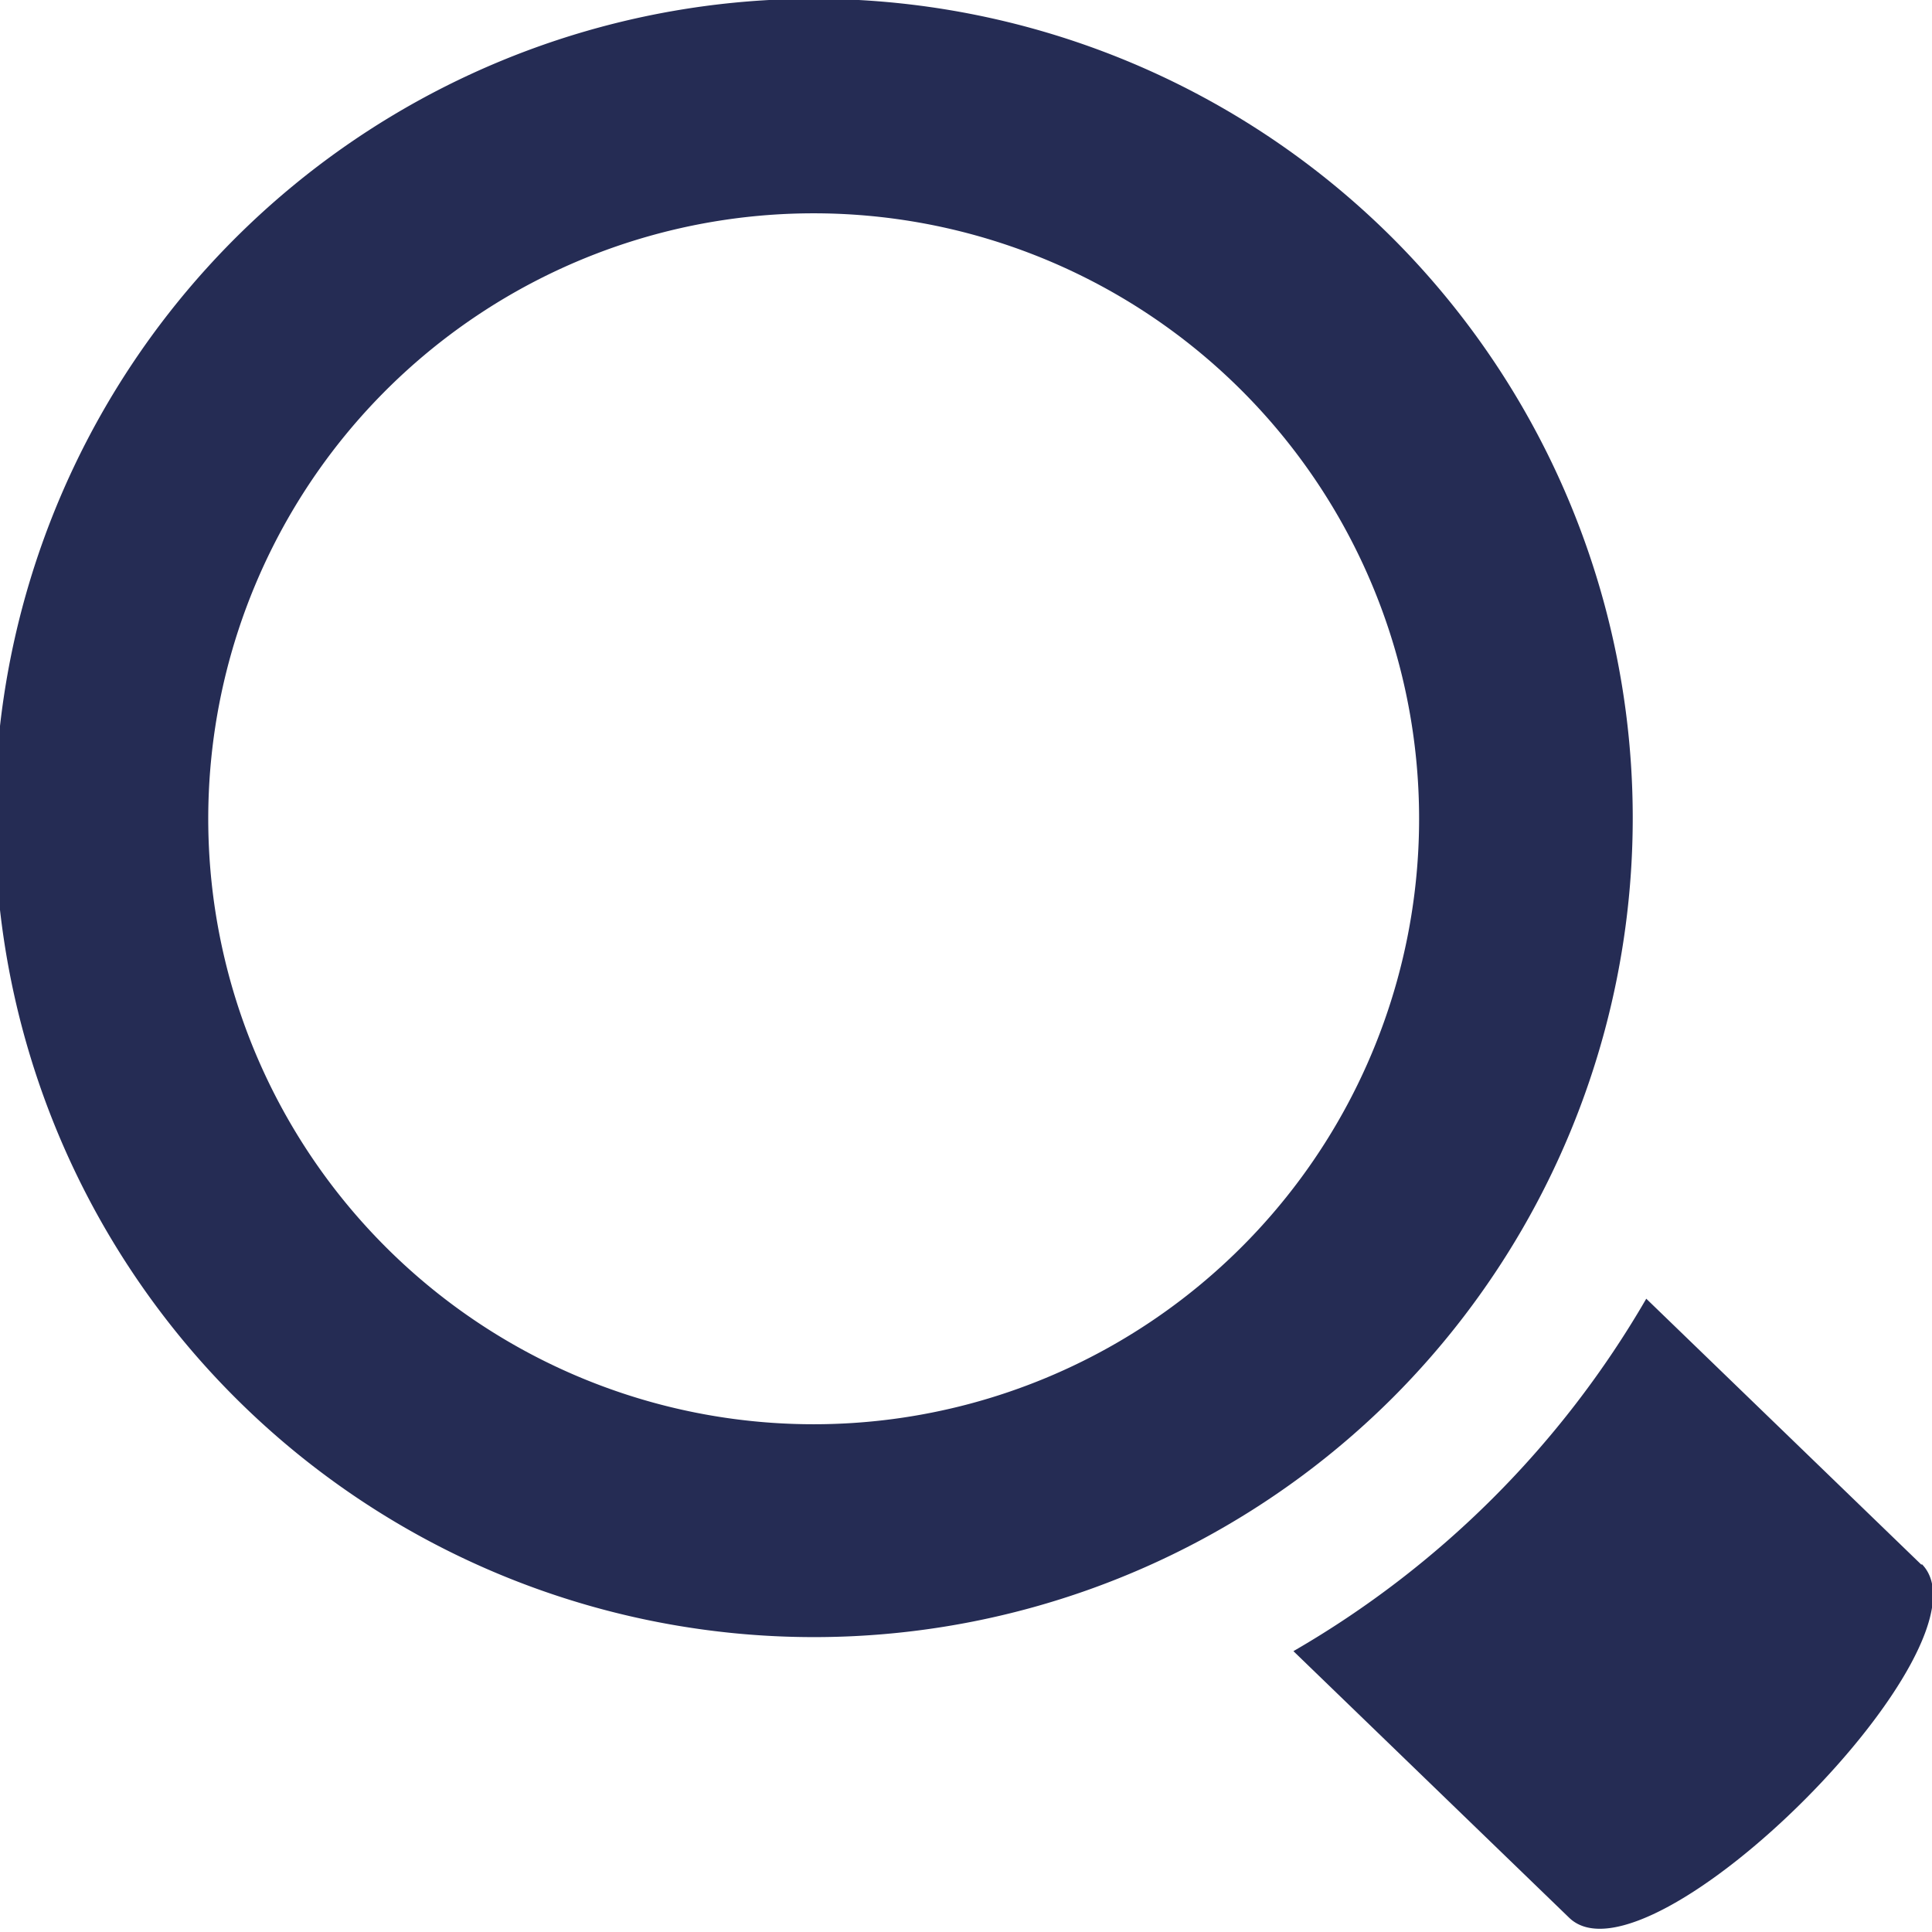 <svg xmlns="http://www.w3.org/2000/svg" width="47.5" height="47.5" viewBox="0 0 9.5 9.5">
<defs>
    <style>
      .cls-1 {
        fill: #252c54;
        fill-rule: evenodd;
      }
    </style>
  </defs>
  <path id="Path_10421" data-name="Path 10421" class="cls-1" d="M690.443,292.141a4.028,4.028,0,1,0,0,5.7A4.033,4.033,0,0,0,690.443,292.141ZM685.49,297.1a2.977,2.977,0,1,1,4.21,0A2.976,2.976,0,0,1,685.49,297.1Zm7.553,1.564-1.354-1.309a4.751,4.751,0,0,1-1.735,1.733l1.355,1.31C691.7,300.782,693.431,299.048,693.043,298.659Z" transform="translate(-683.594 -290.969)"/>
</svg>
